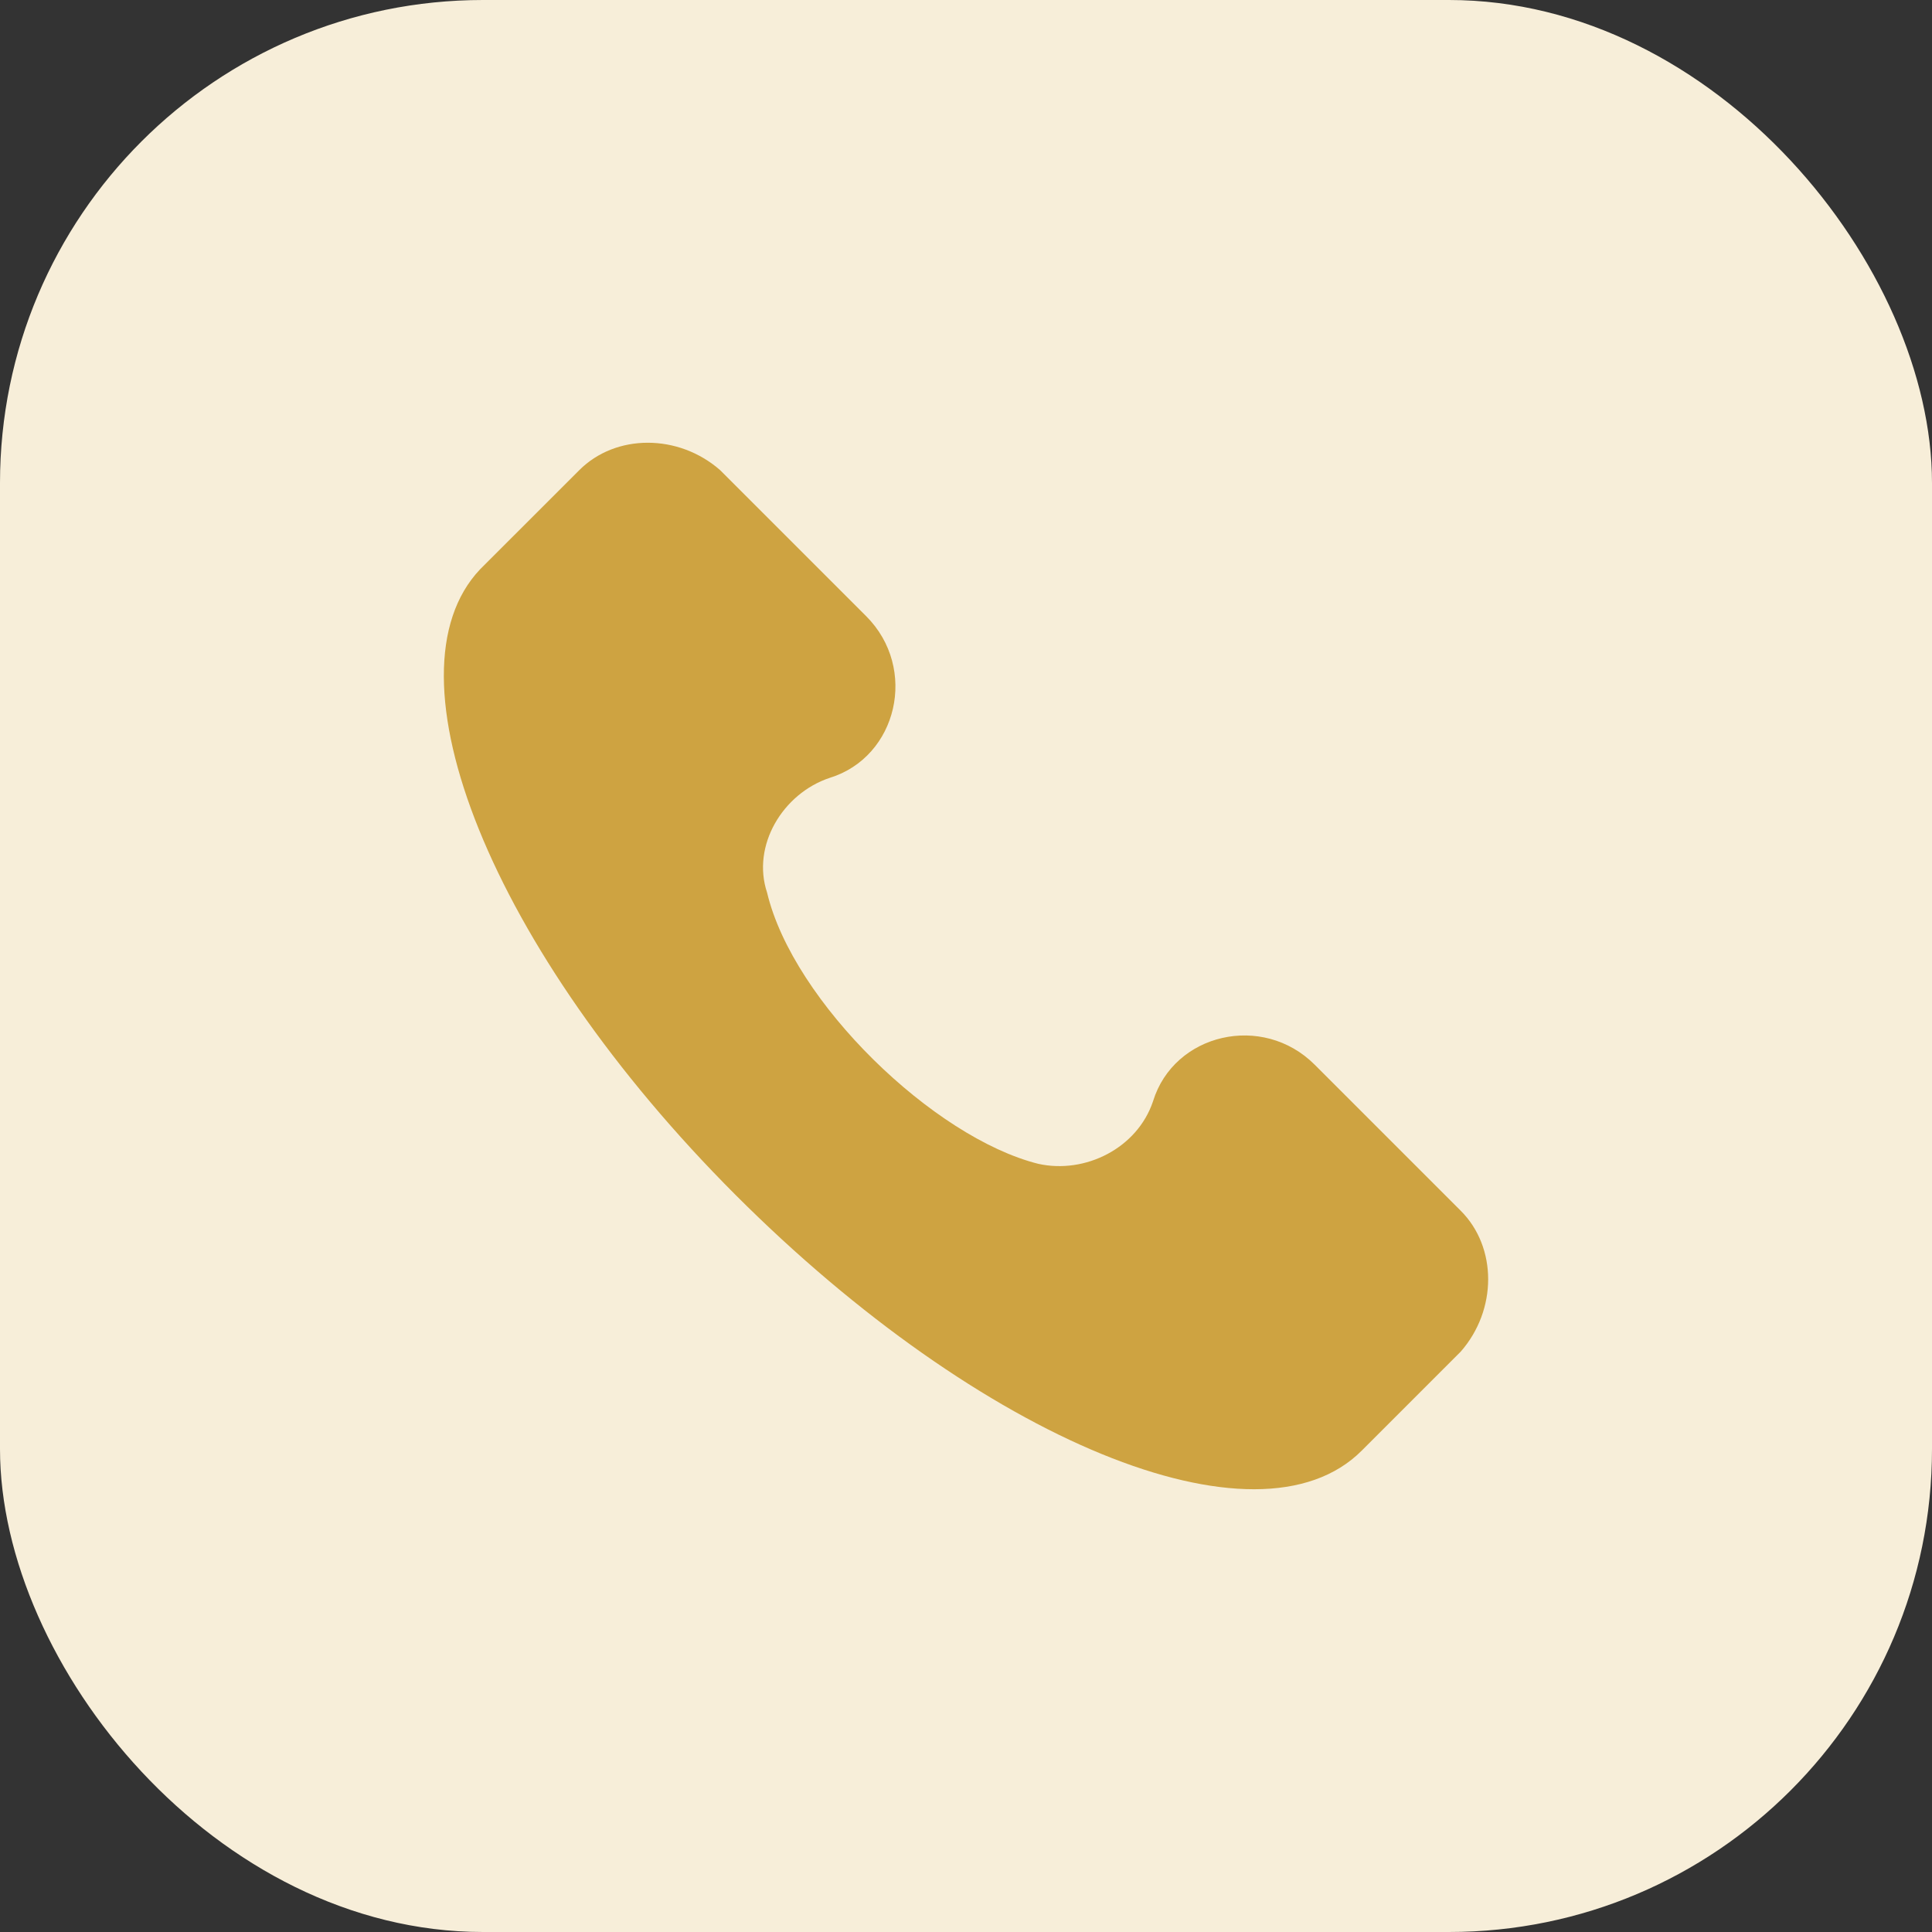 <svg width="48" height="48" viewBox="0 0 48 48" fill="none" xmlns="http://www.w3.org/2000/svg">
<rect x="0" y="0" width="48" height="48" fill="#333333" stroke="none"/>
<rect width="48" height="48" rx="12" fill="#F7EED9"/>
<g clip-path="url(#clip0_50_623)">
<path d="M36.292 30.081L32.664 26.453C31.368 25.157 29.165 25.675 28.647 27.36C28.258 28.526 26.962 29.174 25.796 28.915C23.204 28.267 19.706 24.898 19.058 22.177C18.669 21.01 19.446 19.715 20.613 19.326C22.297 18.808 22.816 16.605 21.52 15.309L17.891 11.68C16.855 10.773 15.3 10.773 14.393 11.68L11.93 14.142C9.468 16.734 12.19 23.602 18.28 29.693C24.371 35.783 31.239 38.634 33.83 36.042L36.292 33.58C37.2 32.544 37.2 30.988 36.292 30.081Z" fill="#CEA341"/>
</g>
<defs>
<clipPath id="clip0_50_623">
<rect width="26" height="26" fill="white" transform="translate(11 11)"/>
</clipPath>
</defs>
</svg>
